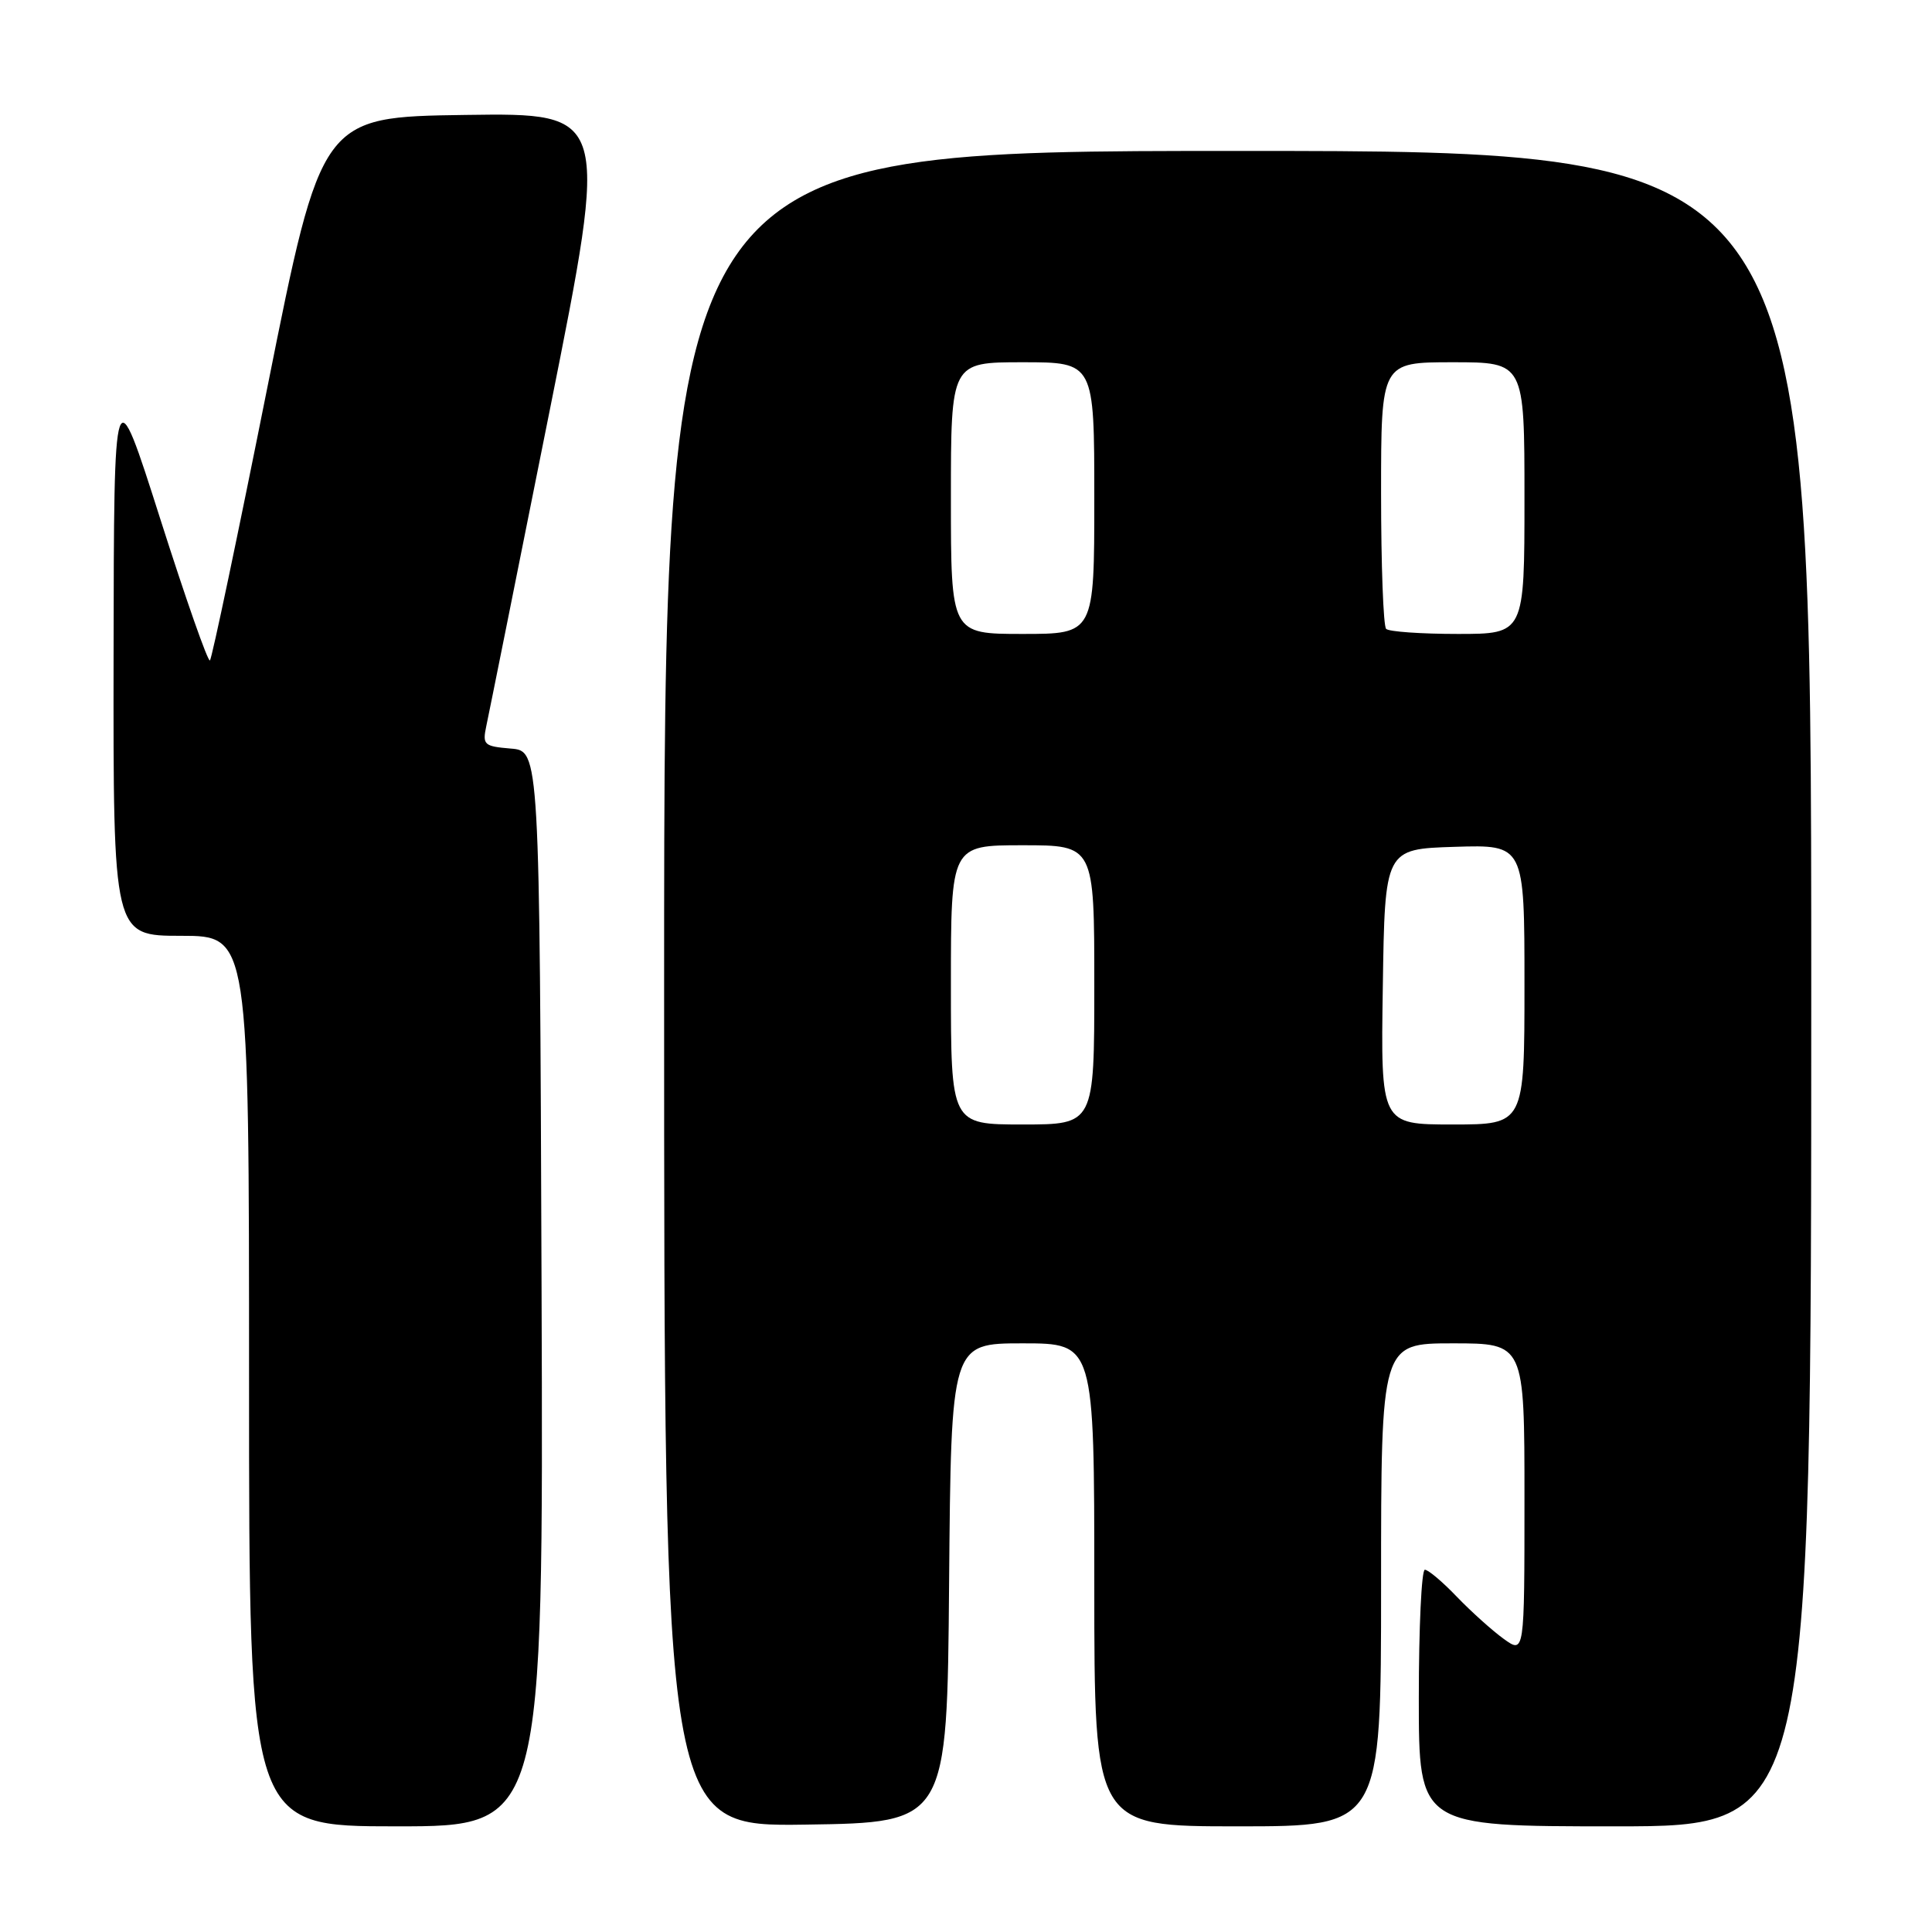 <?xml version="1.0" encoding="UTF-8" standalone="no"?>
<!DOCTYPE svg PUBLIC "-//W3C//DTD SVG 1.1//EN" "http://www.w3.org/Graphics/SVG/1.1/DTD/svg11.dtd" >
<svg xmlns="http://www.w3.org/2000/svg" xmlns:xlink="http://www.w3.org/1999/xlink" version="1.1" viewBox="0 0 256 256">
 <g >
 <path fill="currentColor"
d=" M 71.76 170.75 C 71.50 99.50 71.50 99.50 67.68 99.19 C 64.12 98.89 63.91 98.70 64.44 96.19 C 64.76 94.71 68.55 75.83 72.87 54.23 C 80.72 14.96 80.72 14.96 61.66 15.23 C 42.59 15.50 42.59 15.50 35.44 51.27 C 31.51 70.95 28.08 87.25 27.82 87.51 C 27.56 87.77 24.60 79.32 21.23 68.74 C 15.10 49.50 15.10 49.50 15.05 86.75 C 15.00 124.00 15.00 124.00 24.00 124.00 C 33.00 124.00 33.00 124.00 33.00 183.00 C 33.00 242.00 33.00 242.00 52.51 242.00 C 72.01 242.00 72.01 242.00 71.76 170.75 Z  M 125.76 209.75 C 126.03 178.00 126.03 178.00 135.51 178.00 C 145.00 178.00 145.00 178.00 145.00 210.00 C 145.00 242.00 145.00 242.00 164.00 242.00 C 183.00 242.00 183.00 242.00 183.00 210.00 C 183.00 178.00 183.00 178.00 192.50 178.00 C 202.00 178.00 202.00 178.00 202.00 198.57 C 202.00 219.14 202.00 219.14 199.25 217.16 C 197.74 216.07 194.95 213.56 193.05 211.59 C 191.16 209.61 189.25 208.00 188.80 208.00 C 188.36 208.00 188.00 215.65 188.00 225.00 C 188.00 242.00 188.00 242.00 214.00 242.00 C 240.00 242.00 240.00 242.00 240.00 131.00 C 240.00 20.00 240.00 20.00 164.00 20.00 C 88.00 20.00 88.00 20.00 88.00 131.02 C 88.00 242.04 88.00 242.04 106.75 241.77 C 125.50 241.50 125.50 241.50 125.76 209.75 Z  M 126.00 130.50 C 126.00 112.00 126.00 112.00 135.50 112.00 C 145.00 112.00 145.00 112.00 145.00 130.50 C 145.00 149.00 145.00 149.00 135.50 149.00 C 126.00 149.00 126.00 149.00 126.00 130.50 Z  M 183.23 130.75 C 183.50 112.50 183.50 112.50 192.75 112.21 C 202.00 111.92 202.00 111.92 202.00 130.46 C 202.00 149.00 202.00 149.00 192.48 149.00 C 182.95 149.00 182.95 149.00 183.23 130.75 Z  M 126.00 66.00 C 126.00 48.00 126.00 48.00 135.50 48.00 C 145.00 48.00 145.00 48.00 145.00 66.00 C 145.00 84.00 145.00 84.00 135.50 84.00 C 126.00 84.00 126.00 84.00 126.00 66.00 Z  M 183.67 83.33 C 183.30 82.97 183.00 74.87 183.00 65.33 C 183.00 48.00 183.00 48.00 192.50 48.00 C 202.00 48.00 202.00 48.00 202.00 66.00 C 202.00 84.00 202.00 84.00 193.17 84.00 C 188.31 84.00 184.03 83.70 183.67 83.33 Z "/>
</g>
</svg>